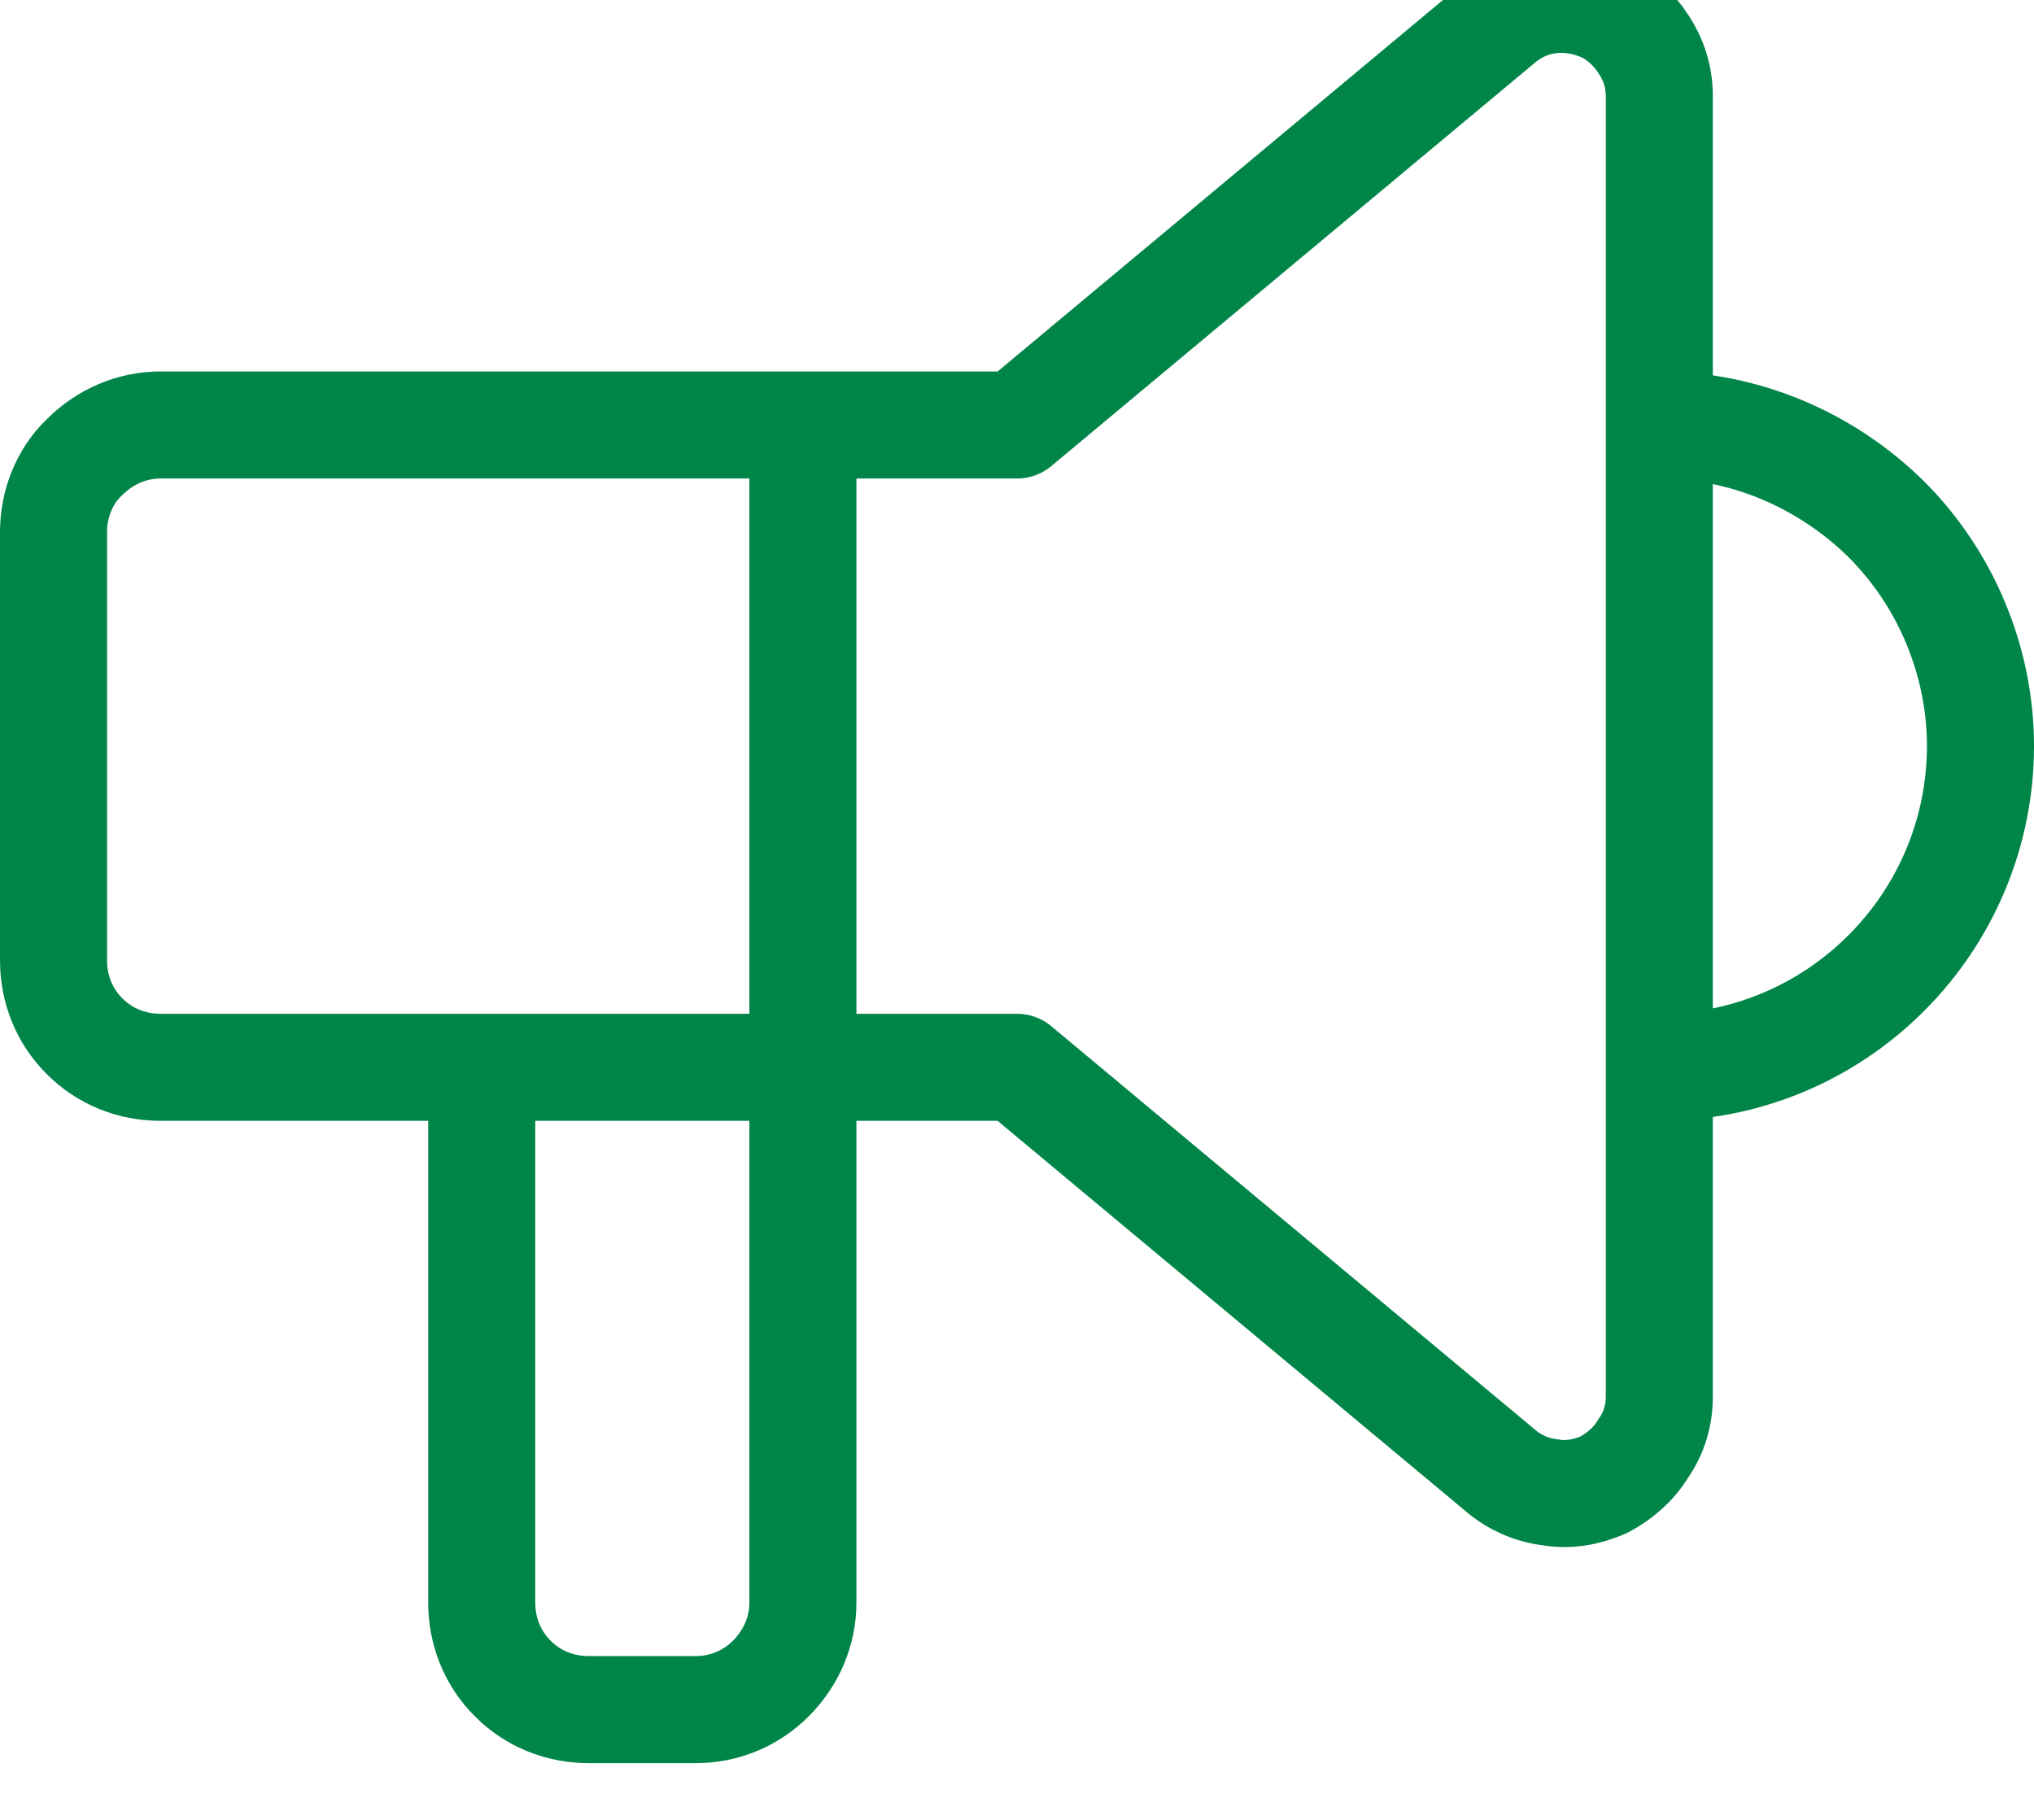 <svg width="19" height="17" viewBox="0 0 19 17" fill="none" xmlns="http://www.w3.org/2000/svg" xmlns:xlink="http://www.w3.org/1999/xlink">
	<desc>
			Created with Pixso.
	</desc>
	<defs/>
	<path id="Vector" d="M15.5 3.97C16.29 3.97 17.05 4.29 17.62 4.85C18.18 5.41 18.5 6.18 18.5 6.97C18.5 7.77 18.18 8.53 17.62 9.09C17.05 9.66 16.29 9.97 15.5 9.97M7.5 3.97L7.5 14.97C7.5 15.24 7.39 15.49 7.2 15.68C7.01 15.87 6.76 15.97 6.5 15.97L5.5 15.97C5.23 15.97 4.98 15.87 4.79 15.68C4.6 15.49 4.5 15.24 4.5 14.97L4.5 9.97M14.02 0.2C14.15 0.09 14.31 0.02 14.48 0C14.65 -0.02 14.82 0.01 14.98 0.08C15.13 0.15 15.26 0.27 15.35 0.41C15.45 0.56 15.5 0.72 15.5 0.9L15.5 13.05C15.5 13.22 15.45 13.39 15.35 13.53C15.26 13.68 15.13 13.79 14.98 13.87C14.82 13.94 14.65 13.97 14.48 13.94C14.31 13.92 14.15 13.85 14.02 13.74L9.5 9.97L1.5 9.97C1.23 9.97 0.98 9.87 0.79 9.68C0.6 9.49 0.5 9.24 0.5 8.97L0.5 4.97C0.5 4.71 0.6 4.45 0.79 4.27C0.98 4.08 1.23 3.97 1.5 3.97L9.5 3.97L14.02 0.2Z" stroke="#008549" stroke-opacity="1" stroke-width="1" stroke-linejoin="round"/>
</svg>
